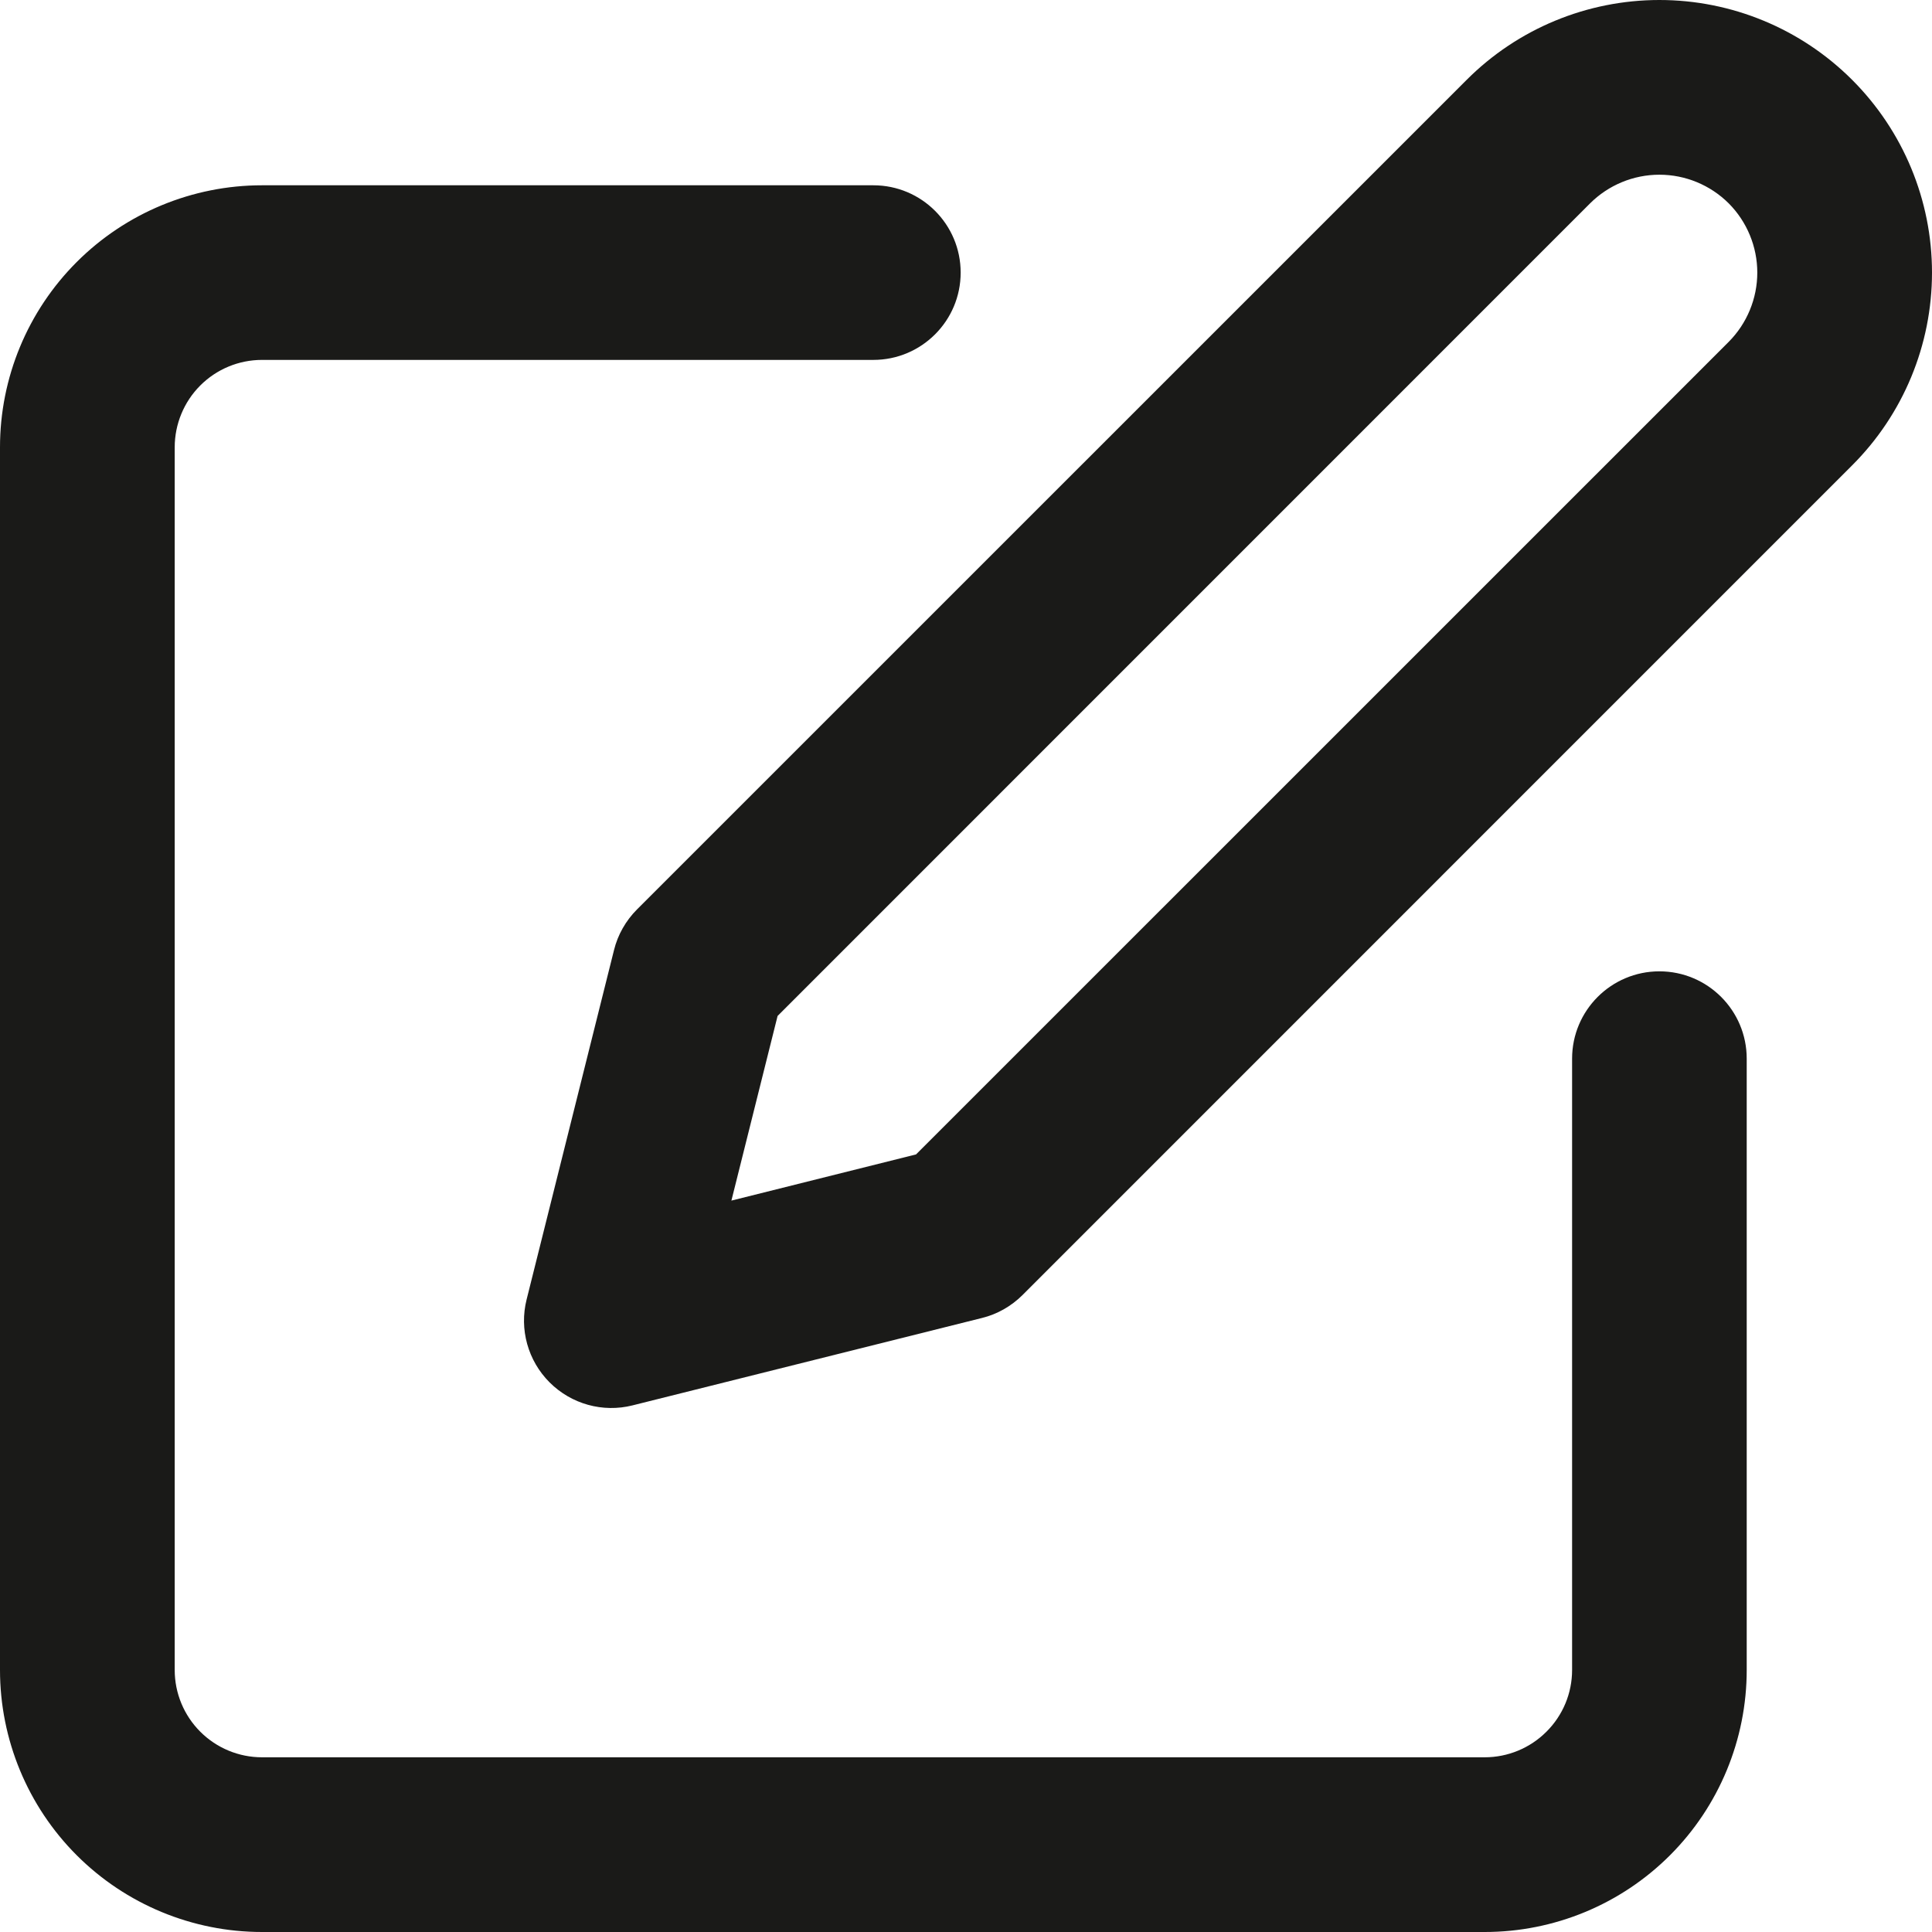 <svg width="21" height="21" viewBox="0 0 21 21" fill="none" xmlns="http://www.w3.org/2000/svg">
<path fill-rule="evenodd" clip-rule="evenodd" d="M18.037 1.899C17.755 1.899 17.484 2.011 17.284 2.21L8.452 11.043L7.95 13.05L9.957 12.548L18.79 3.716C18.989 3.516 19.101 3.245 19.101 2.963C19.101 2.681 18.989 2.41 18.79 2.21C18.59 2.011 18.319 1.899 18.037 1.899ZM15.942 0.868C16.497 0.312 17.251 0 18.037 0C18.823 0 19.576 0.312 20.132 0.868C20.688 1.424 21 2.177 21 2.963C21 3.749 20.688 4.503 20.132 5.058L11.114 14.077C10.992 14.198 10.84 14.285 10.673 14.326L6.875 15.276C6.552 15.357 6.21 15.262 5.974 15.026C5.738 14.79 5.643 14.448 5.724 14.125L6.674 10.327C6.715 10.16 6.802 10.008 6.923 9.886L15.942 0.868ZM0.834 2.848C1.368 2.314 2.093 2.014 2.848 2.014H9.493C10.017 2.014 10.442 2.439 10.442 2.963C10.442 3.487 10.017 3.912 9.493 3.912H2.848C2.596 3.912 2.355 4.012 2.177 4.19C1.999 4.368 1.899 4.61 1.899 4.862V18.152C1.899 18.404 1.999 18.645 2.177 18.823C2.355 19.001 2.596 19.101 2.848 19.101H16.138C16.39 19.101 16.631 19.001 16.809 18.823C16.988 18.645 17.088 18.404 17.088 18.152V11.507C17.088 10.983 17.513 10.558 18.037 10.558C18.561 10.558 18.986 10.983 18.986 11.507V18.152C18.986 18.907 18.686 19.632 18.152 20.166C17.618 20.7 16.894 21 16.138 21H2.848C2.093 21 1.368 20.7 0.834 20.166C0.3 19.632 0 18.907 0 18.152V4.862C0 4.106 0.3 3.382 0.834 2.848Z" fill="#1A1A18"/>
</svg>
